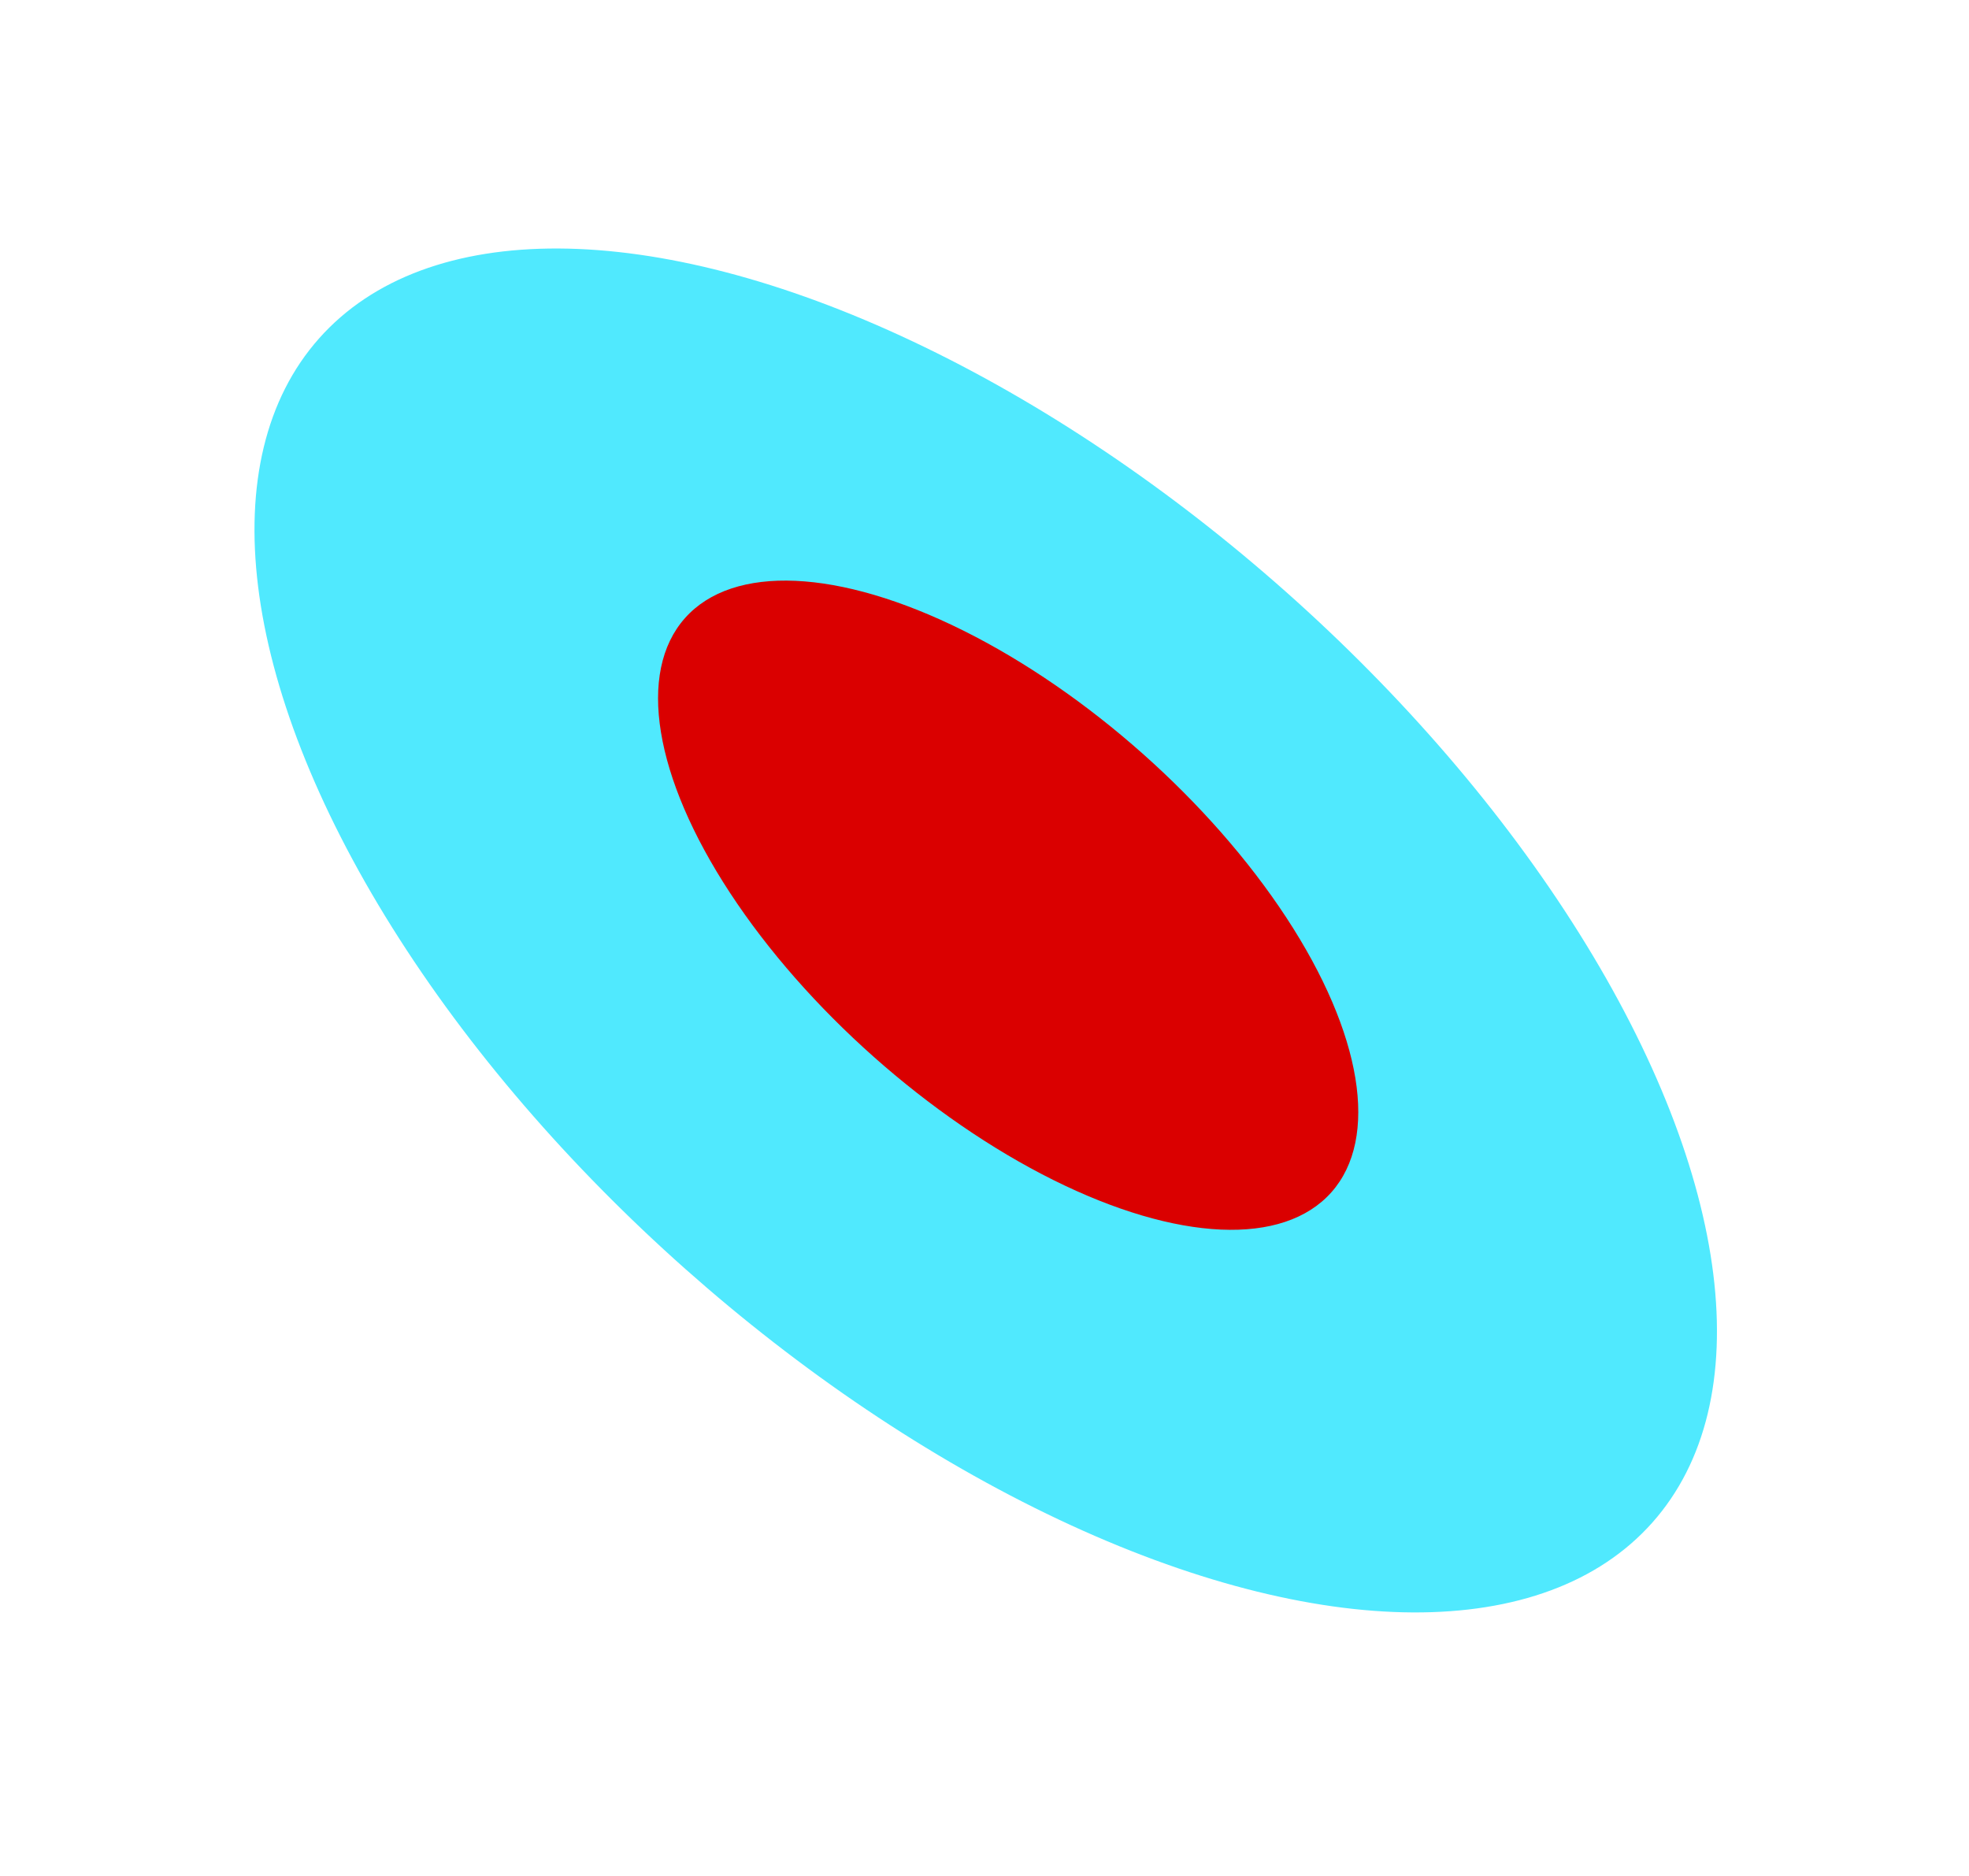 <svg width="106" height="101" viewBox="0 0 106 101" fill="none" xmlns="http://www.w3.org/2000/svg">
<ellipse cx="53.066" cy="50.093" rx="48" ry="24.364" transform="rotate(41.614 53.066 50.093)" fill="#50E9FE"/>
<ellipse cx="54.274" cy="48.733" rx="23.273" ry="10.909" transform="rotate(41.614 54.274 48.733)" fill="#DA0000"/>
</svg>
